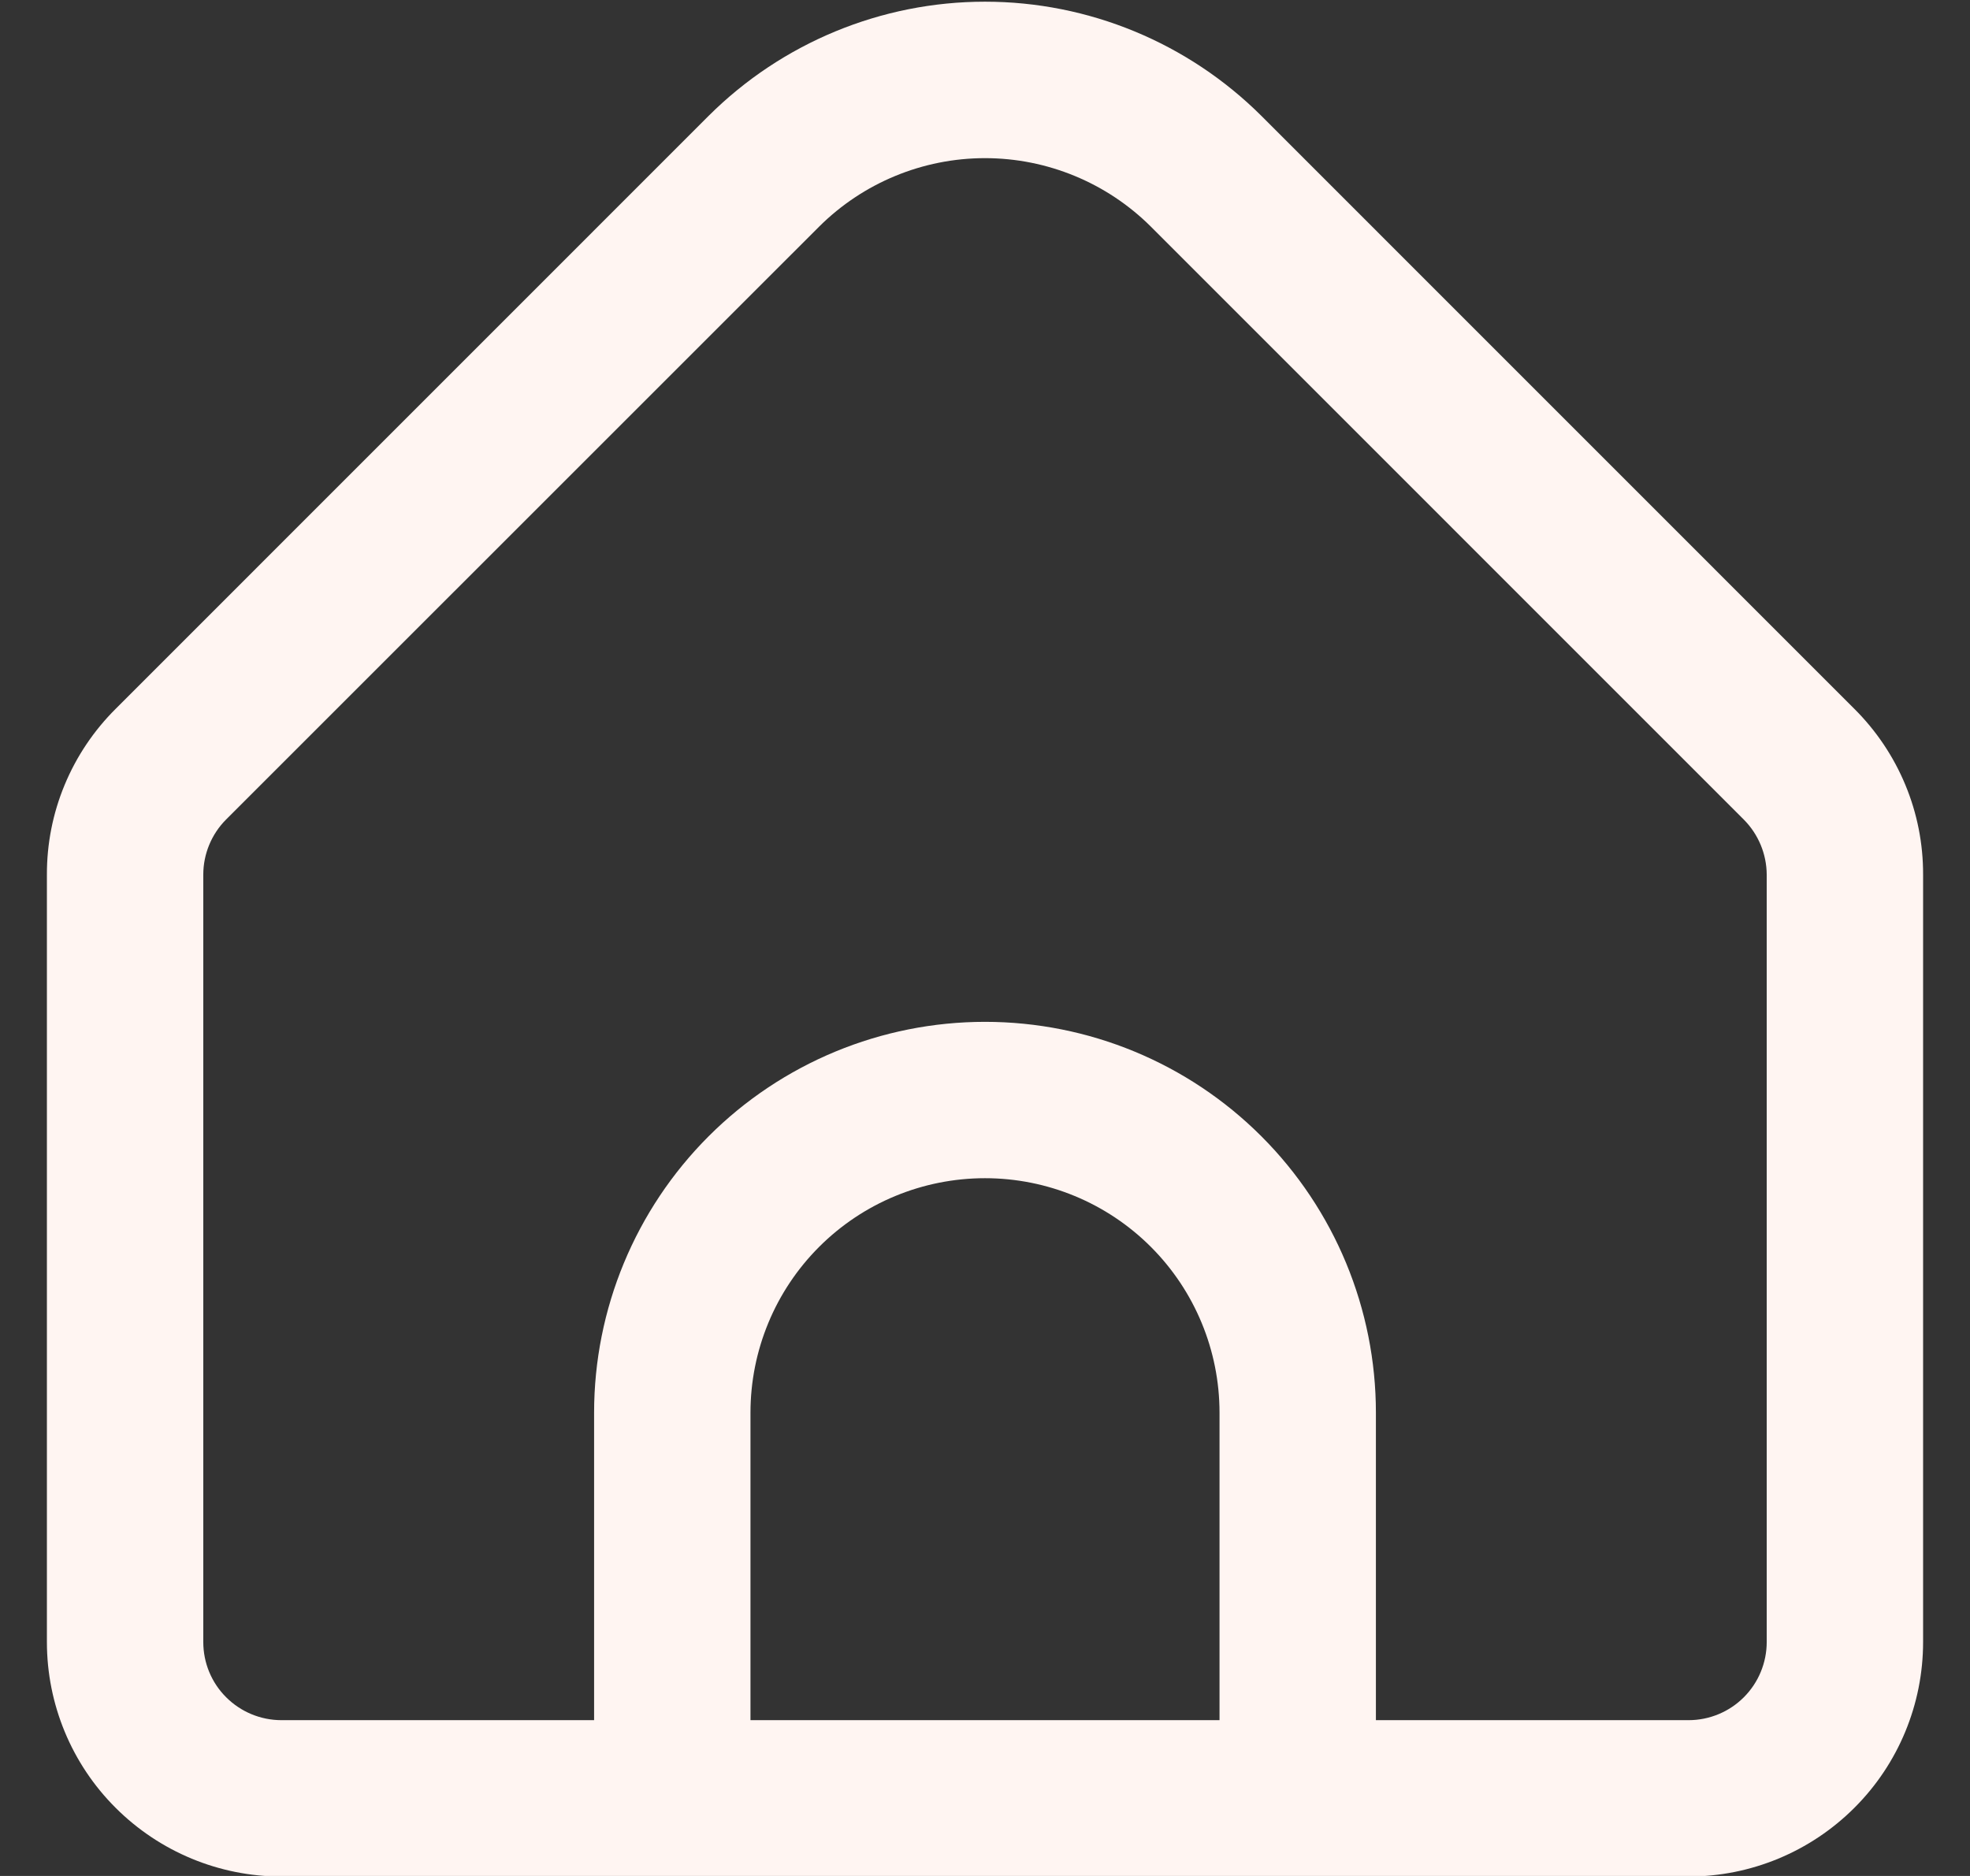 <svg width="21" height="20" viewBox="0 0 21 20" fill="none" xmlns="http://www.w3.org/2000/svg">
<rect x="0" y="0" width="21" height="20" fill="#333333" stroke="none"/>
<g clip-path="url(#clip0_259_9216)">
<path d="M19.767 7.557L13.447 1.236C12.664 0.456 11.605 0.018 10.5 0.018C9.395 0.018 8.336 0.456 7.553 1.236L1.233 7.557C1 7.789 0.815 8.064 0.689 8.368C0.563 8.671 0.499 8.996 0.5 9.325V17.506C0.5 18.169 0.763 18.805 1.232 19.273C1.701 19.742 2.337 20.006 3 20.006H18C18.663 20.006 19.299 19.742 19.768 19.273C20.237 18.805 20.5 18.169 20.5 17.506V9.325C20.501 8.996 20.437 8.671 20.311 8.368C20.185 8.064 20 7.789 19.767 7.557V7.557ZM13 18.339H8V15.061C8 14.398 8.263 13.762 8.732 13.293C9.201 12.824 9.837 12.561 10.5 12.561C11.163 12.561 11.799 12.824 12.268 13.293C12.737 13.762 13 14.398 13 15.061V18.339ZM18.833 17.506C18.833 17.727 18.745 17.939 18.589 18.095C18.433 18.251 18.221 18.339 18 18.339H14.667V15.061C14.667 13.956 14.228 12.896 13.446 12.114C12.665 11.333 11.605 10.894 10.5 10.894C9.395 10.894 8.335 11.333 7.554 12.114C6.772 12.896 6.333 13.956 6.333 15.061V18.339H3C2.779 18.339 2.567 18.251 2.411 18.095C2.254 17.939 2.167 17.727 2.167 17.506V9.325C2.167 9.104 2.255 8.892 2.411 8.736L8.732 2.416C9.201 1.949 9.837 1.686 10.5 1.686C11.163 1.686 11.799 1.949 12.268 2.416L18.589 8.738C18.744 8.894 18.832 9.105 18.833 9.325V17.506Z" fill="#FFF5F2"/>
</g>
<defs>
<clipPath id="clip0_259_9216">
<rect width="20" height="20" fill="white" transform="translate(0.5)"/>
</clipPath>
</defs>
</svg>
